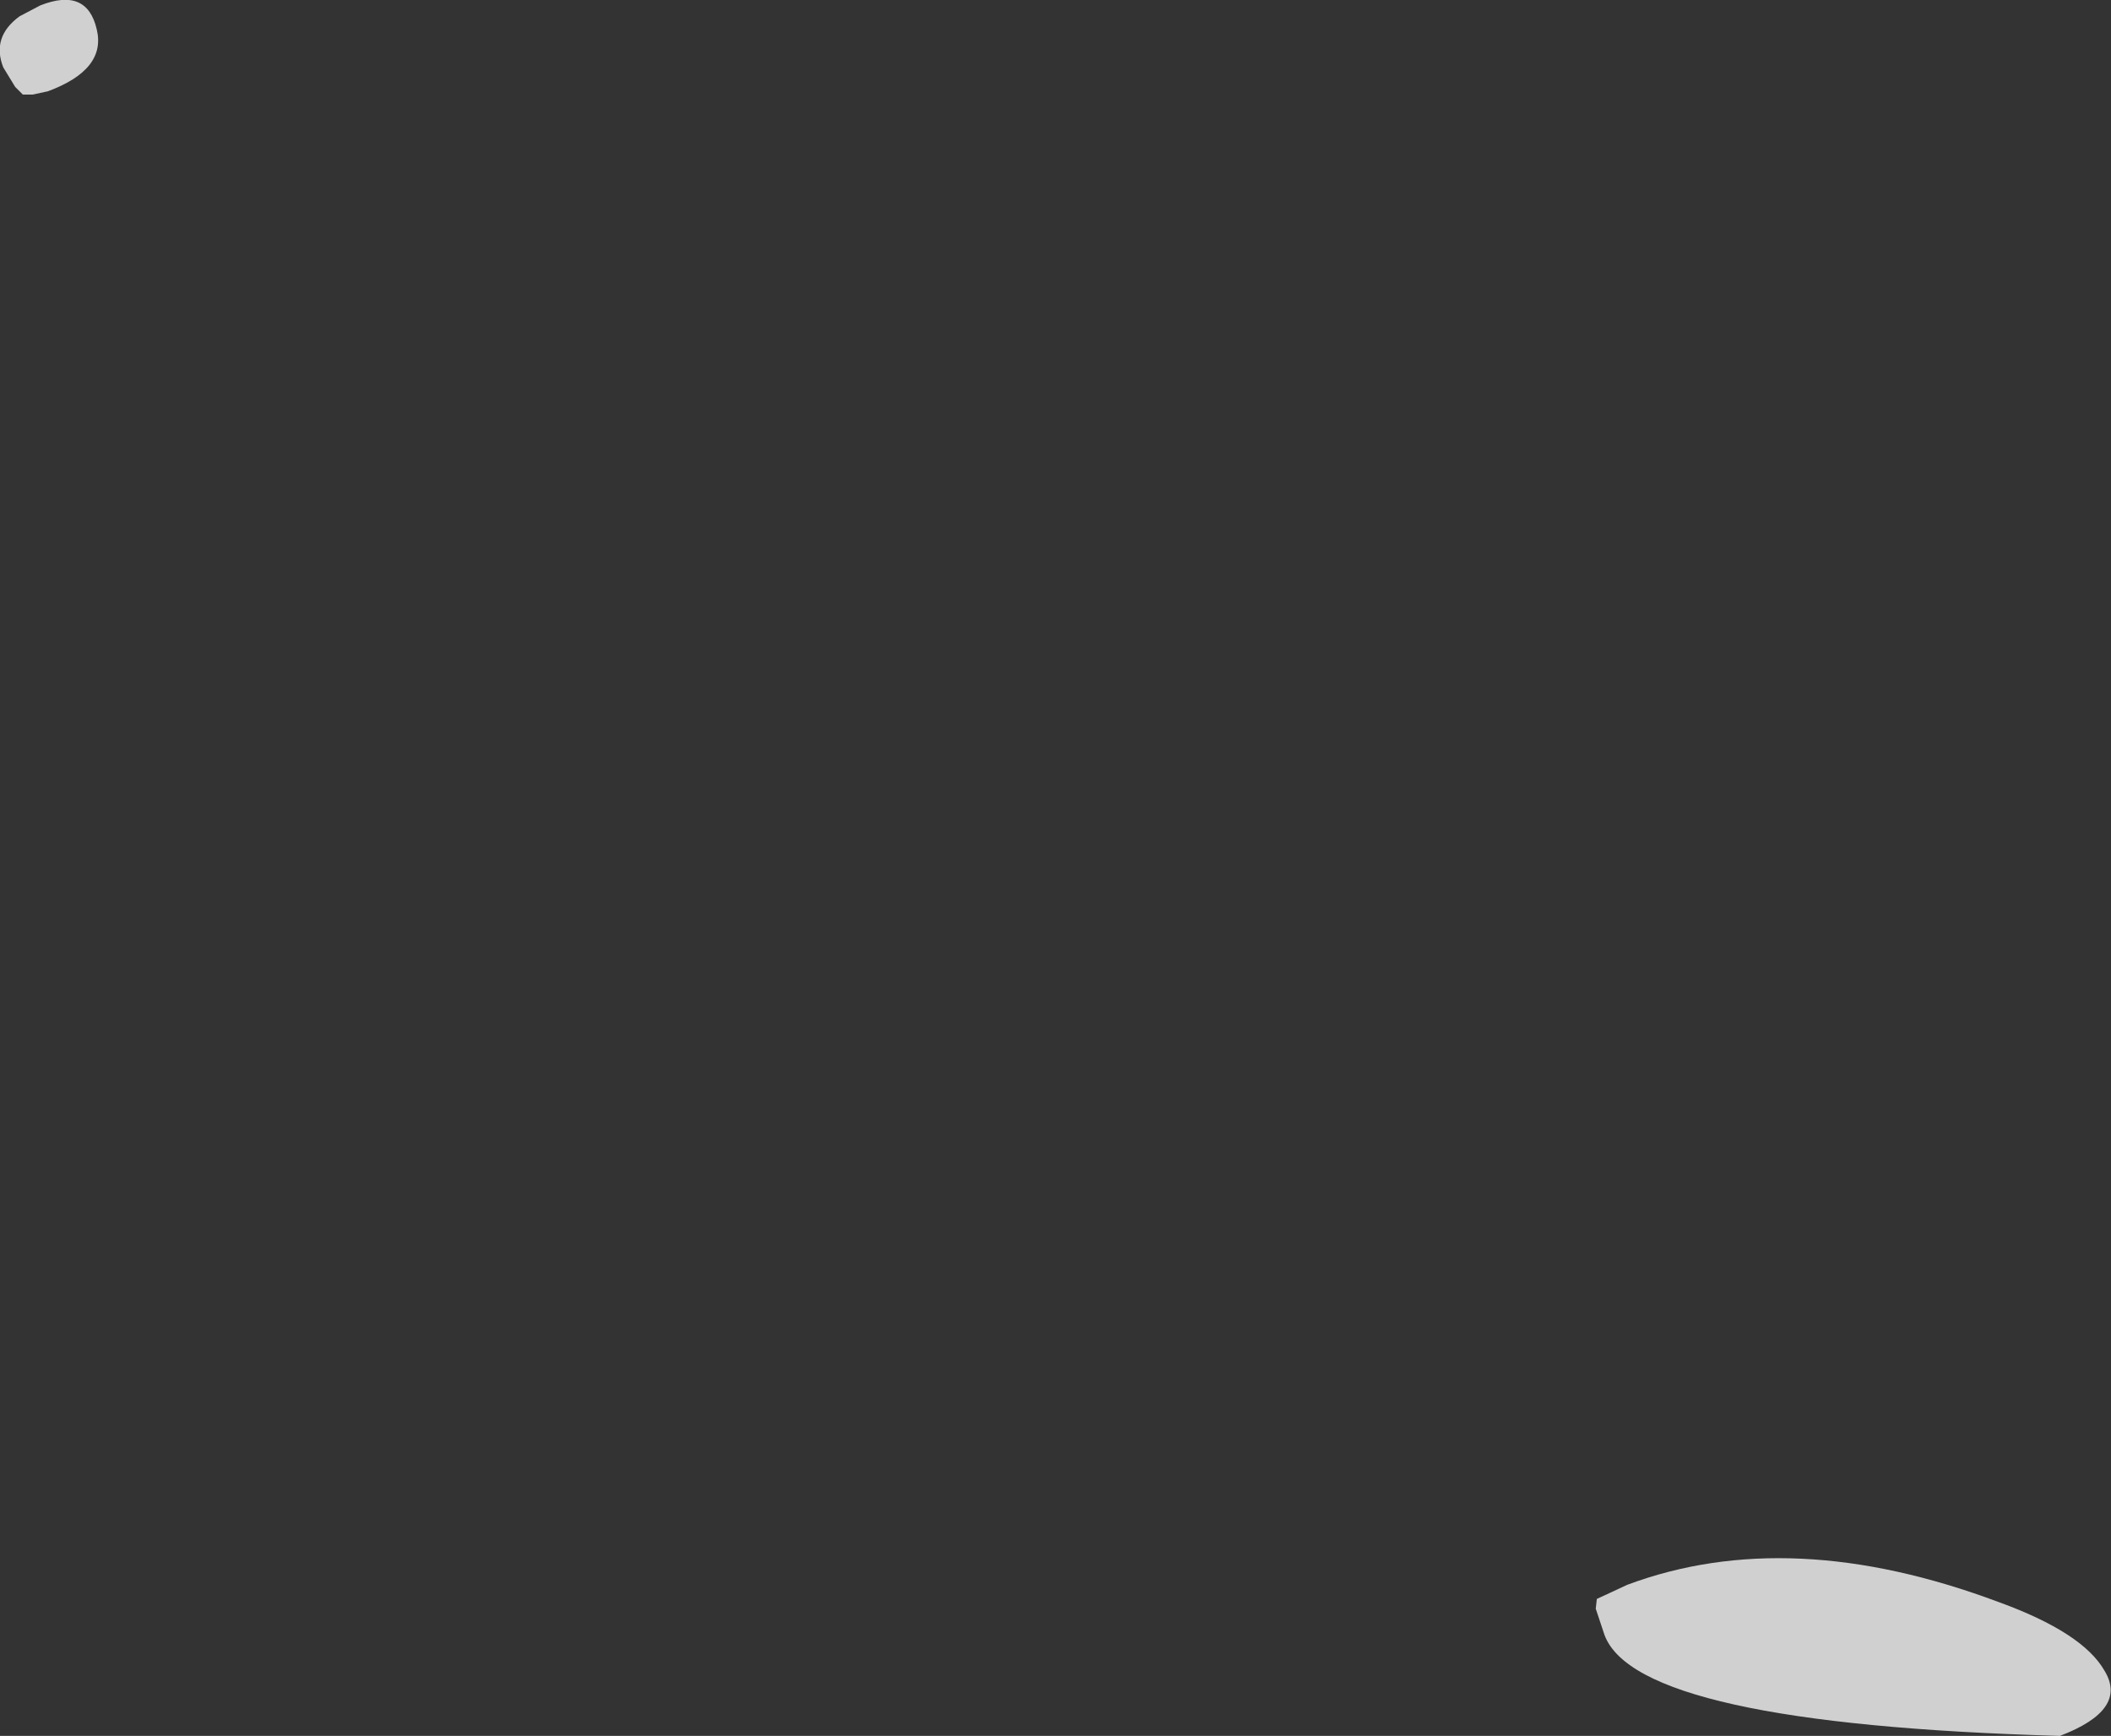 <?xml version="1.0" encoding="UTF-8" standalone="no"?>
<svg xmlns:ffdec="https://www.free-decompiler.com/flash" xmlns:xlink="http://www.w3.org/1999/xlink" ffdec:objectType="shape" height="79.85px" width="97.1px" xmlns="http://www.w3.org/2000/svg">
  <rect width="100%" height="100%" fill="#333333" stroke="none"/>
  <g transform="matrix(1.0, 0.0, 0.0, 1.0, 28.05, 158.3)">
    <path d="M63.9 -84.6 Q67.75 -83.2 68.75 -81.45 69.85 -79.65 66.7 -78.45 47.25 -79.0 45.75 -83.1 L45.35 -84.3 45.4 -84.75 46.8 -85.4 Q54.3 -88.2 63.9 -84.6 M-26.55 -153.95 L-27.0 -153.95 -27.35 -154.3 -27.9 -155.2 Q-28.45 -156.6 -27.15 -157.55 L-26.2 -158.05 Q-24.05 -158.9 -23.6 -156.95 -23.15 -155.1 -25.85 -154.1 L-26.55 -153.95" fill="#ffffff" fill-opacity="0.769" fill-rule="evenodd" stroke="none"/>
  </g>
</svg>
